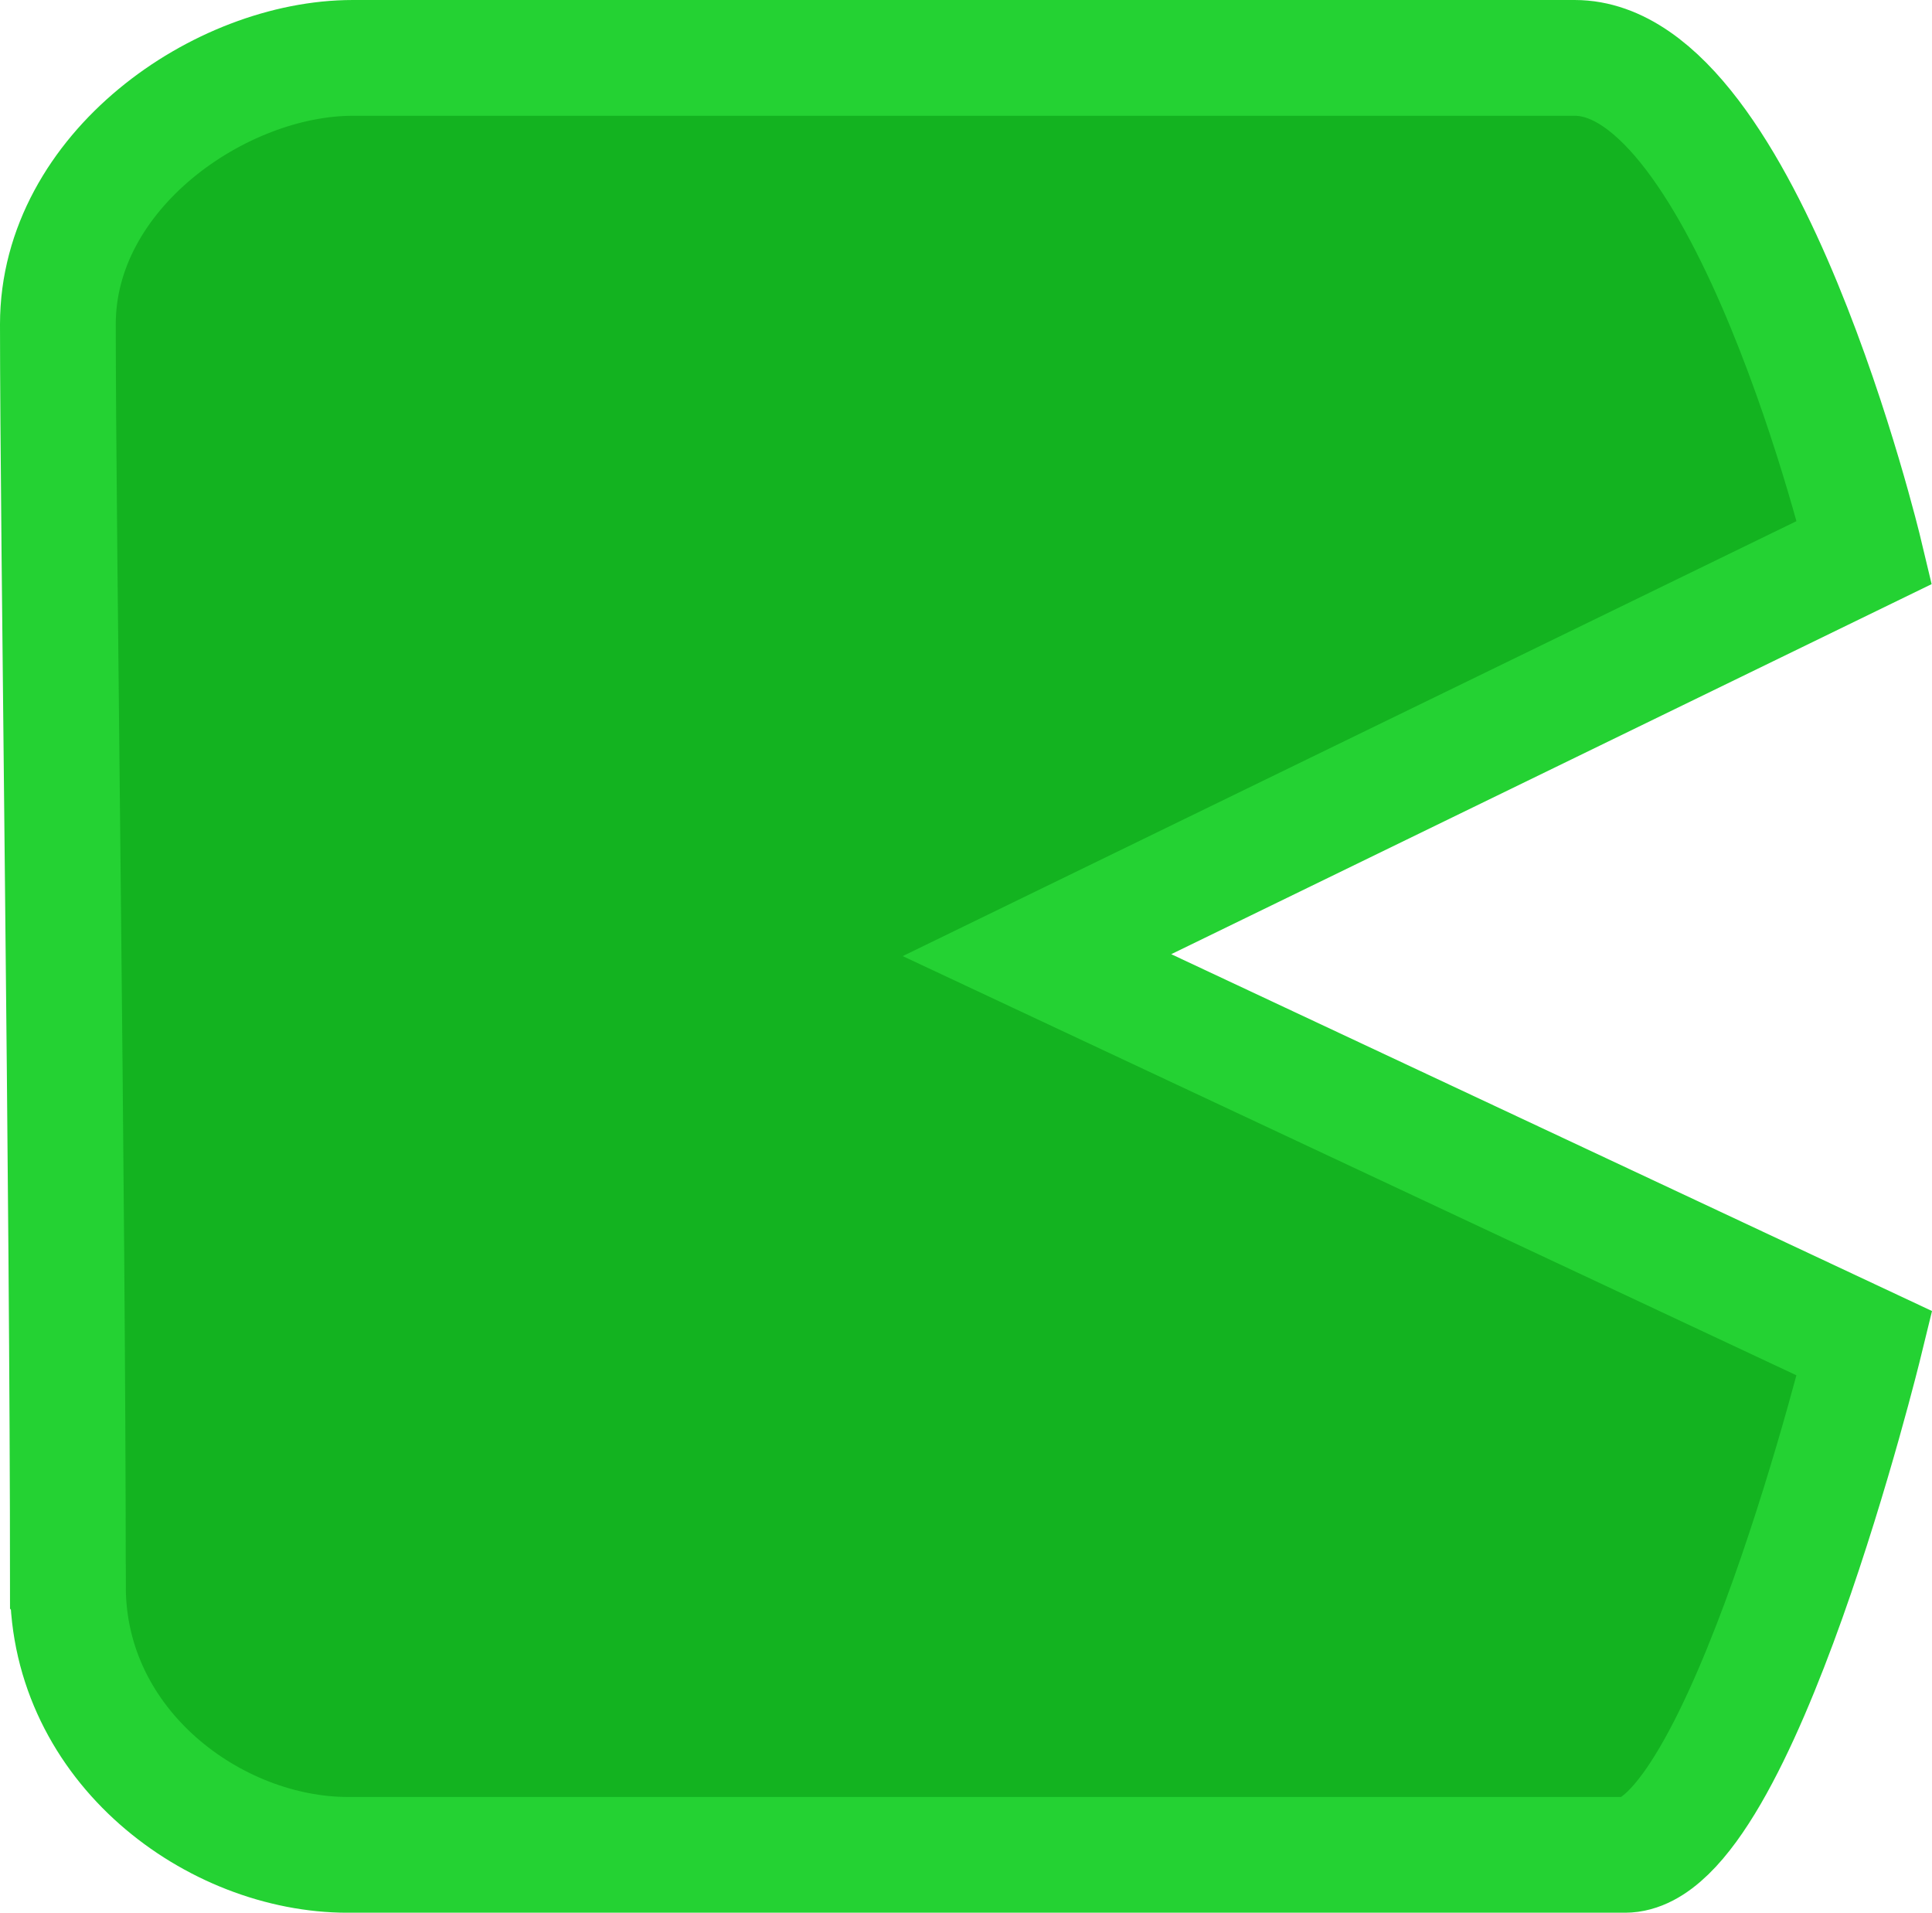 <svg version="1.1" xmlns="http://www.w3.org/2000/svg" xmlns:xlink="http://www.w3.org/1999/xlink" width="66.761" height="66.083" viewBox="0,0,66.761,66.083"><g transform="translate(-286.785,-146.958)"><g data-paper-data="{&quot;isPaintingLayer&quot;:true}" fill="#13b320" fill-rule="nonzero" stroke="#24d233" stroke-width="4" stroke-linecap="butt" stroke-linejoin="miter" stroke-miterlimit="10" stroke-dasharray="" stroke-dashoffset="0" style="mix-blend-mode: normal"><path d="M289.131,201.77c0,-13.442 -0.346,-36.479 -0.346,-43.61c0,-5.302 5.613,-9.202 10.189,-9.202c7.243,0 29.196,0 42.225,0c5.933,0 10.016,17.085 10.016,17.085l-28.597,13.915l28.597,13.411c0,0 -4.318,17.673 -8.285,17.673c-7.463,0 -31.153,0 -44.129,0c-4.6,0 -9.669,-3.733 -9.669,-9.271z"/></g></g></svg>